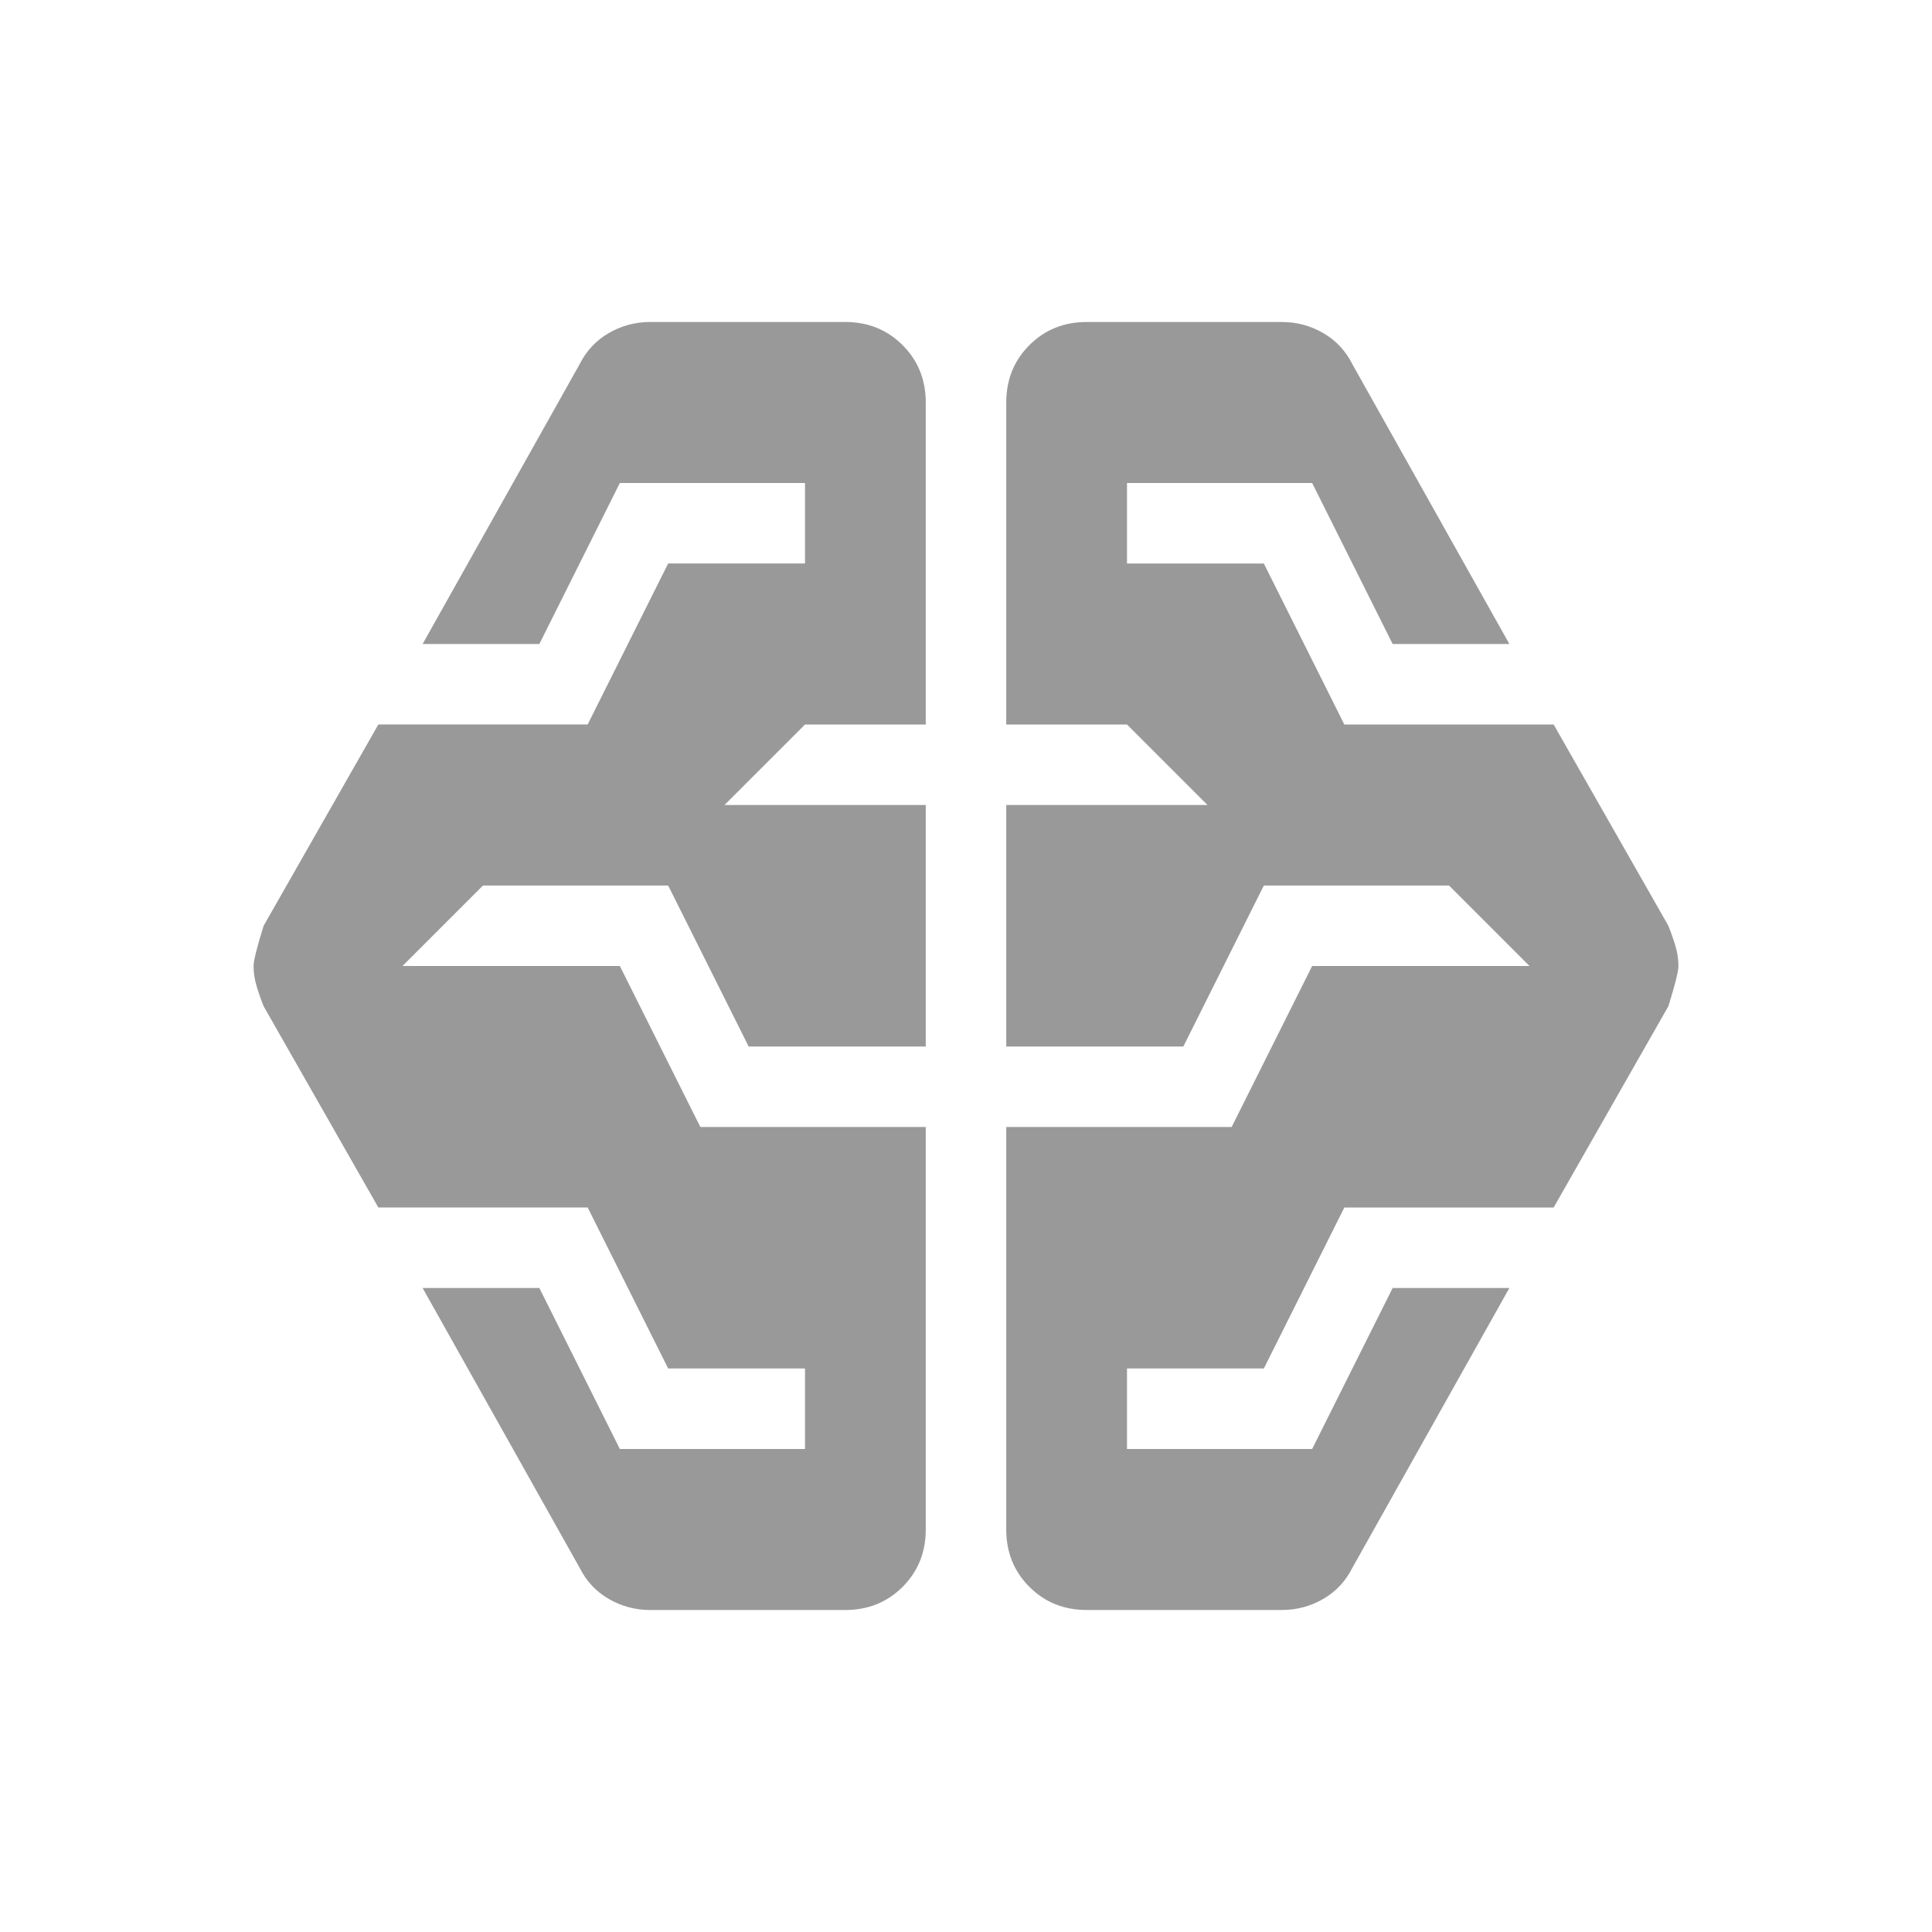 <svg xmlns="http://www.w3.org/2000/svg" height="24px" viewBox="0 -960 960 960" width="24px" fill="#999999"><path d="M323-160q-11 0-20.5-5.5T288-181l-78-139h58l40 80h92v-40h-68l-40-80H188l-57-100q-2-5-3.5-10t-1.5-10q0-4 5-20l57-100h104l40-80h68v-40h-92l-40 80h-58l78-139q5-10 14.5-15.5T323-800h97q17 0 28.5 11.5T460-760v160h-60l-40 40h100v120h-88l-40-80h-92l-40 40h108l40 80h112v200q0 17-11.5 28.5T420-160h-97Zm217 0q-17 0-28.5-11.5T500-200v-200h112l40-80h108l-40-40h-92l-40 80h-88v-120h100l-40-40h-60v-160q0-17 11.5-28.5T540-800h97q11 0 20.5 5.5T672-779l78 139h-58l-40-80h-92v40h68l40 80h104l57 100q2 5 3.5 10t1.5 10q0 4-5 20l-57 100H668l-40 80h-68v40h92l40-80h58l-78 139q-5 10-14.5 15.5T637-160h-97Z"/></svg>